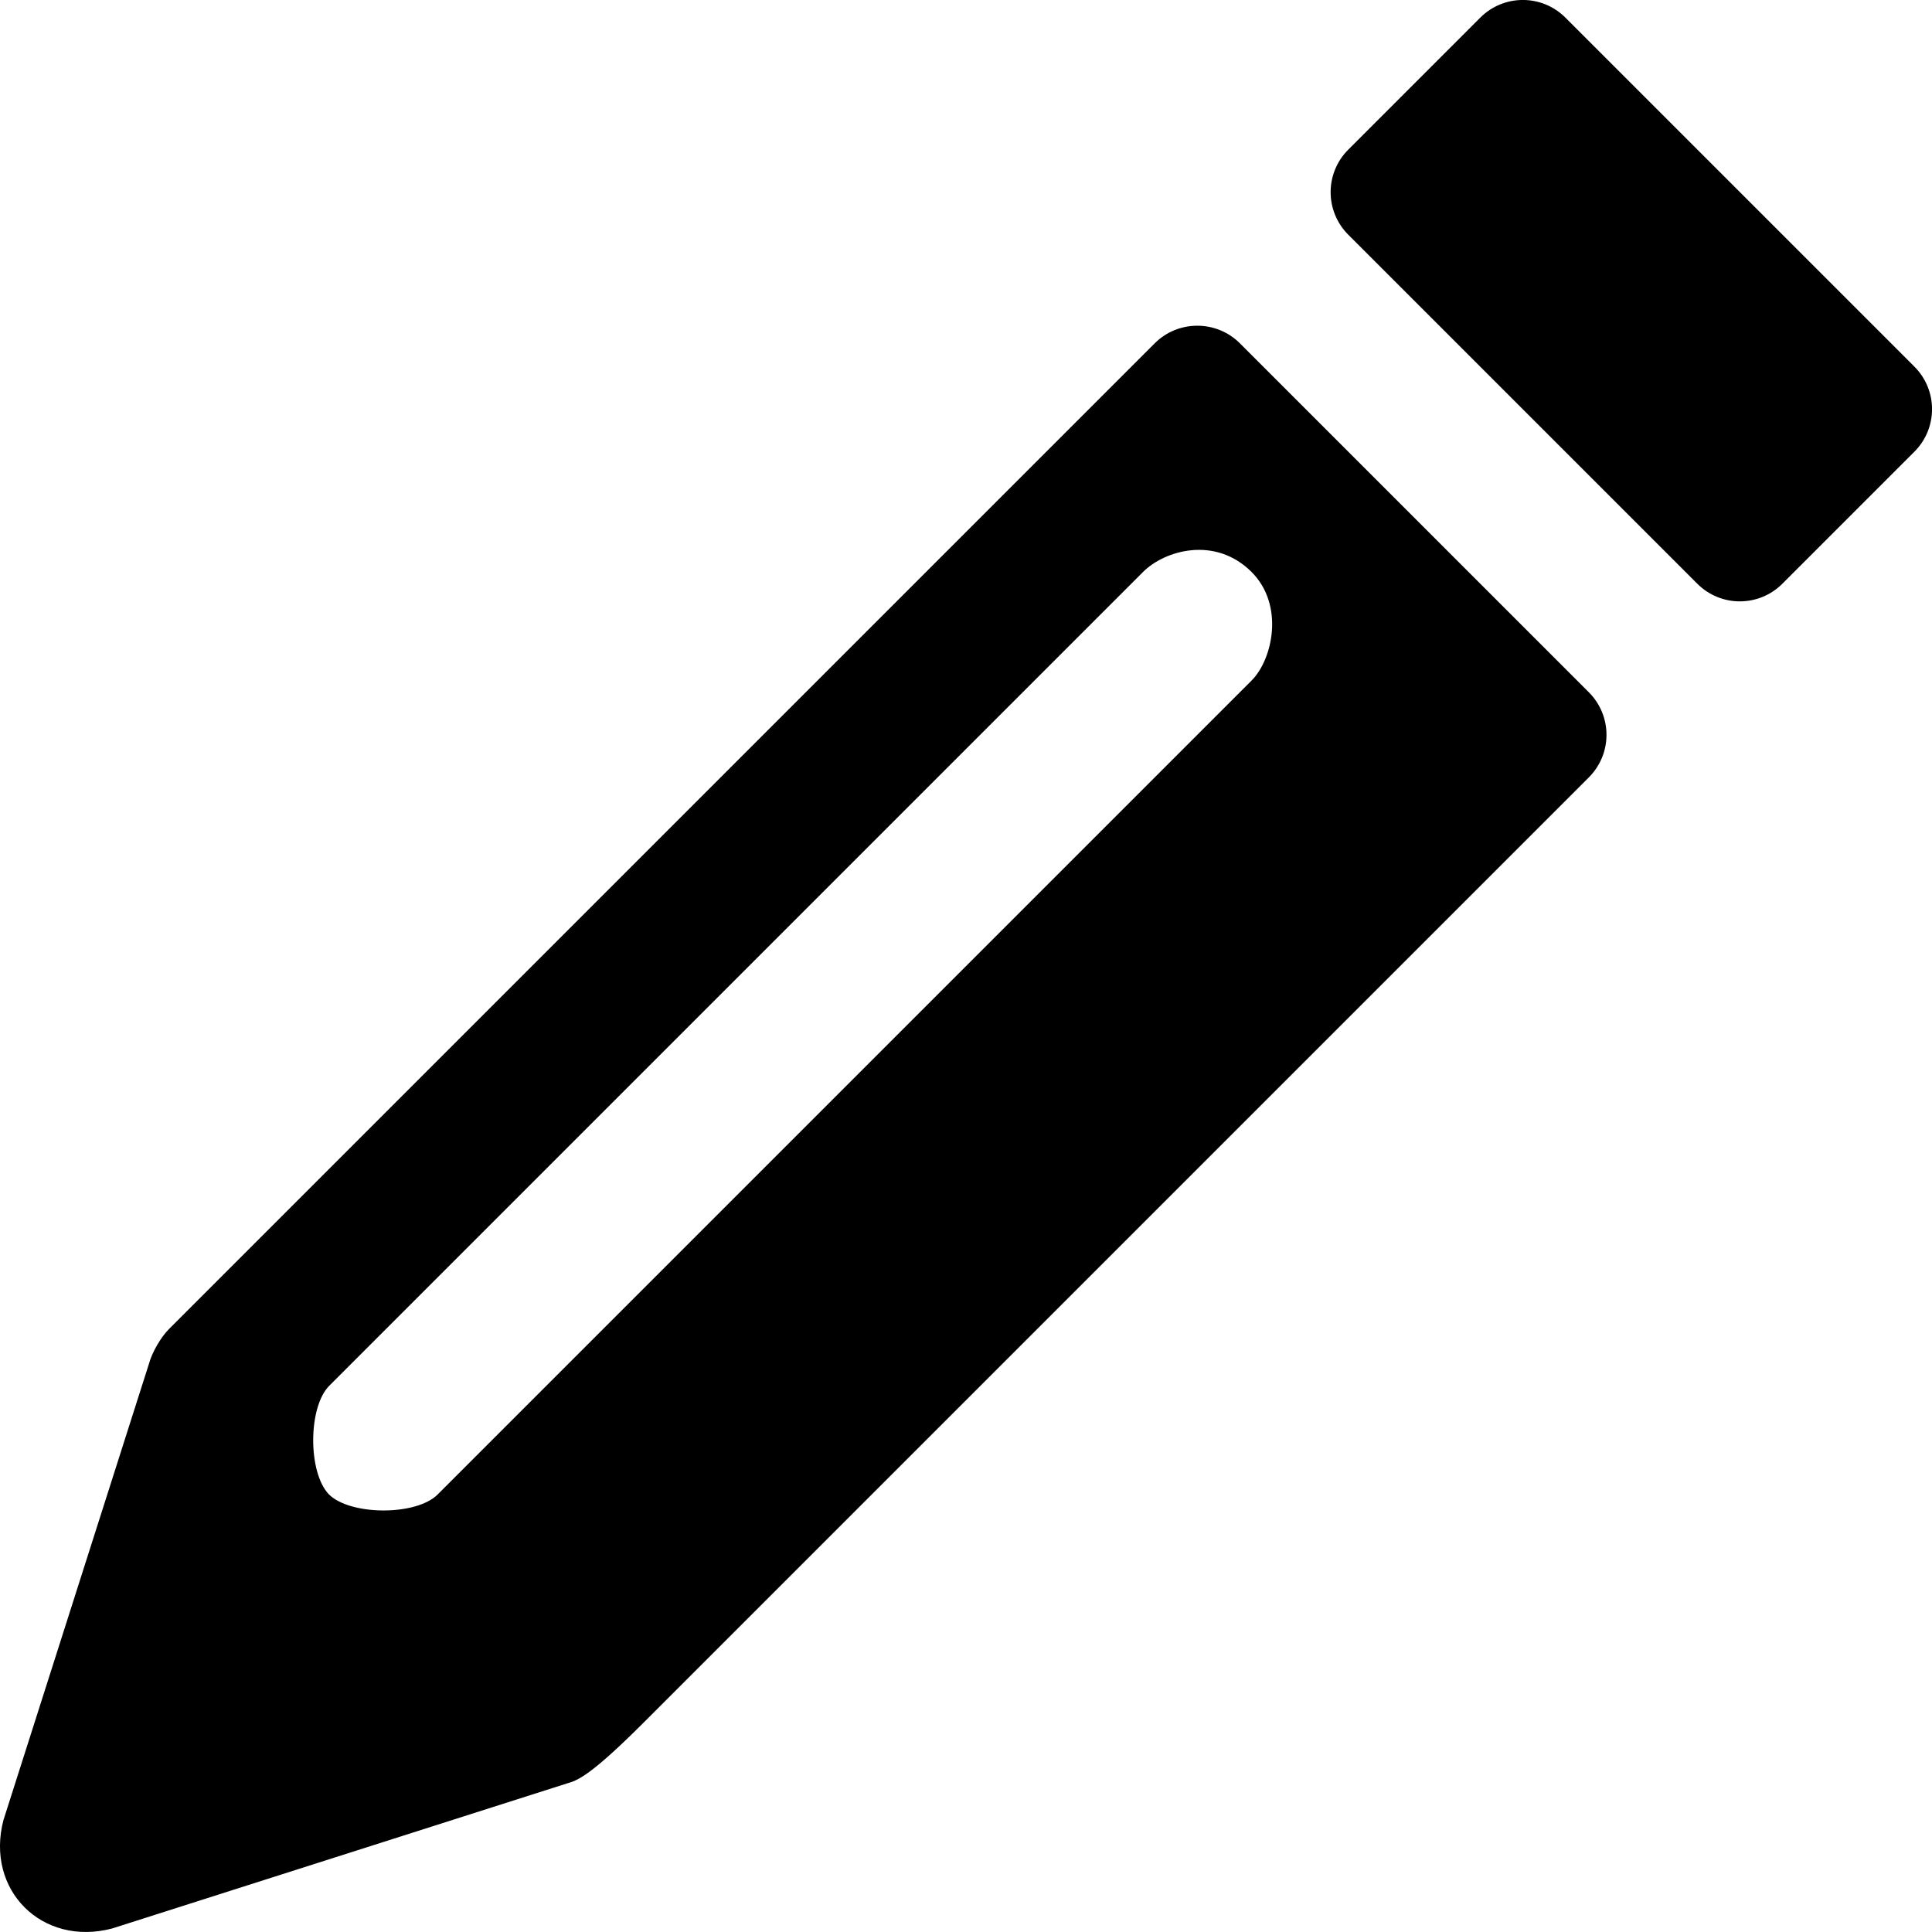 <?xml version="1.0" encoding="iso-8859-1"?>
<!-- Generator: Adobe Illustrator 18.1.1, SVG Export Plug-In . SVG Version: 6.00 Build 0)  -->
<svg version="1.1" xmlns="http://www.w3.org/2000/svg" xmlns:xlink="http://www.w3.org/1999/xlink" x="0px" y="0px"
	 viewBox="0 0 16 16" style="enable-background:new 0 0 16 16;" xml:space="preserve">
<g id="tag">
</g>
<g id="trigger">
</g>
<g id="options">
</g>
<g id="edit">
	<g>
		<path d="M1.234,11.293l-1.205,3.779c-0.153,0.58,0.319,1.051,0.899,0.899l3.779-1.205c0.091-0.024,0.221-0.098,0.625-0.502
			l7.826-7.826c0.195-0.195,0.195-0.51,0-0.705l-2.89-2.89c-0.194-0.194-0.511-0.194-0.705,0l-8.163,8.163
			C1.333,11.072,1.258,11.202,1.234,11.293z M10.365,4.737c0.274,0.274,0.175,0.724,0,0.899l-6.741,6.741
			c-0.177,0.177-0.72,0.175-0.899,0c-0.175-0.179-0.175-0.72,0-0.899l6.741-6.741C9.644,4.558,10.063,4.435,10.365,4.737z"/>
		<path d="M12.259,0.146l-1.093,1.093c-0.195,0.195-0.195,0.51,0,0.705l2.89,2.89c0.195,0.195,0.51,0.195,0.705,0l1.093-1.093
			c0.195-0.195,0.195-0.51,0-0.705l-2.89-2.89C12.769-0.049,12.454-0.049,12.259,0.146z"/>
	</g>
</g>
<g id="del">
</g>
<g id="home">
</g>
<g id="logout">
</g>
<g id="profile">
</g>
<g id="copy">
</g>
<g id="_x28__x3F__x29_">
</g>
<g id="_x28__x3F__x29__over">
</g>
<g id="_x28_x_x29_">
</g>
<g id="x">
</g>
<g id="menu">
</g>
<g id="_x3E__x3E_">
</g>
<g id="_x3E_">
</g>
</svg>
